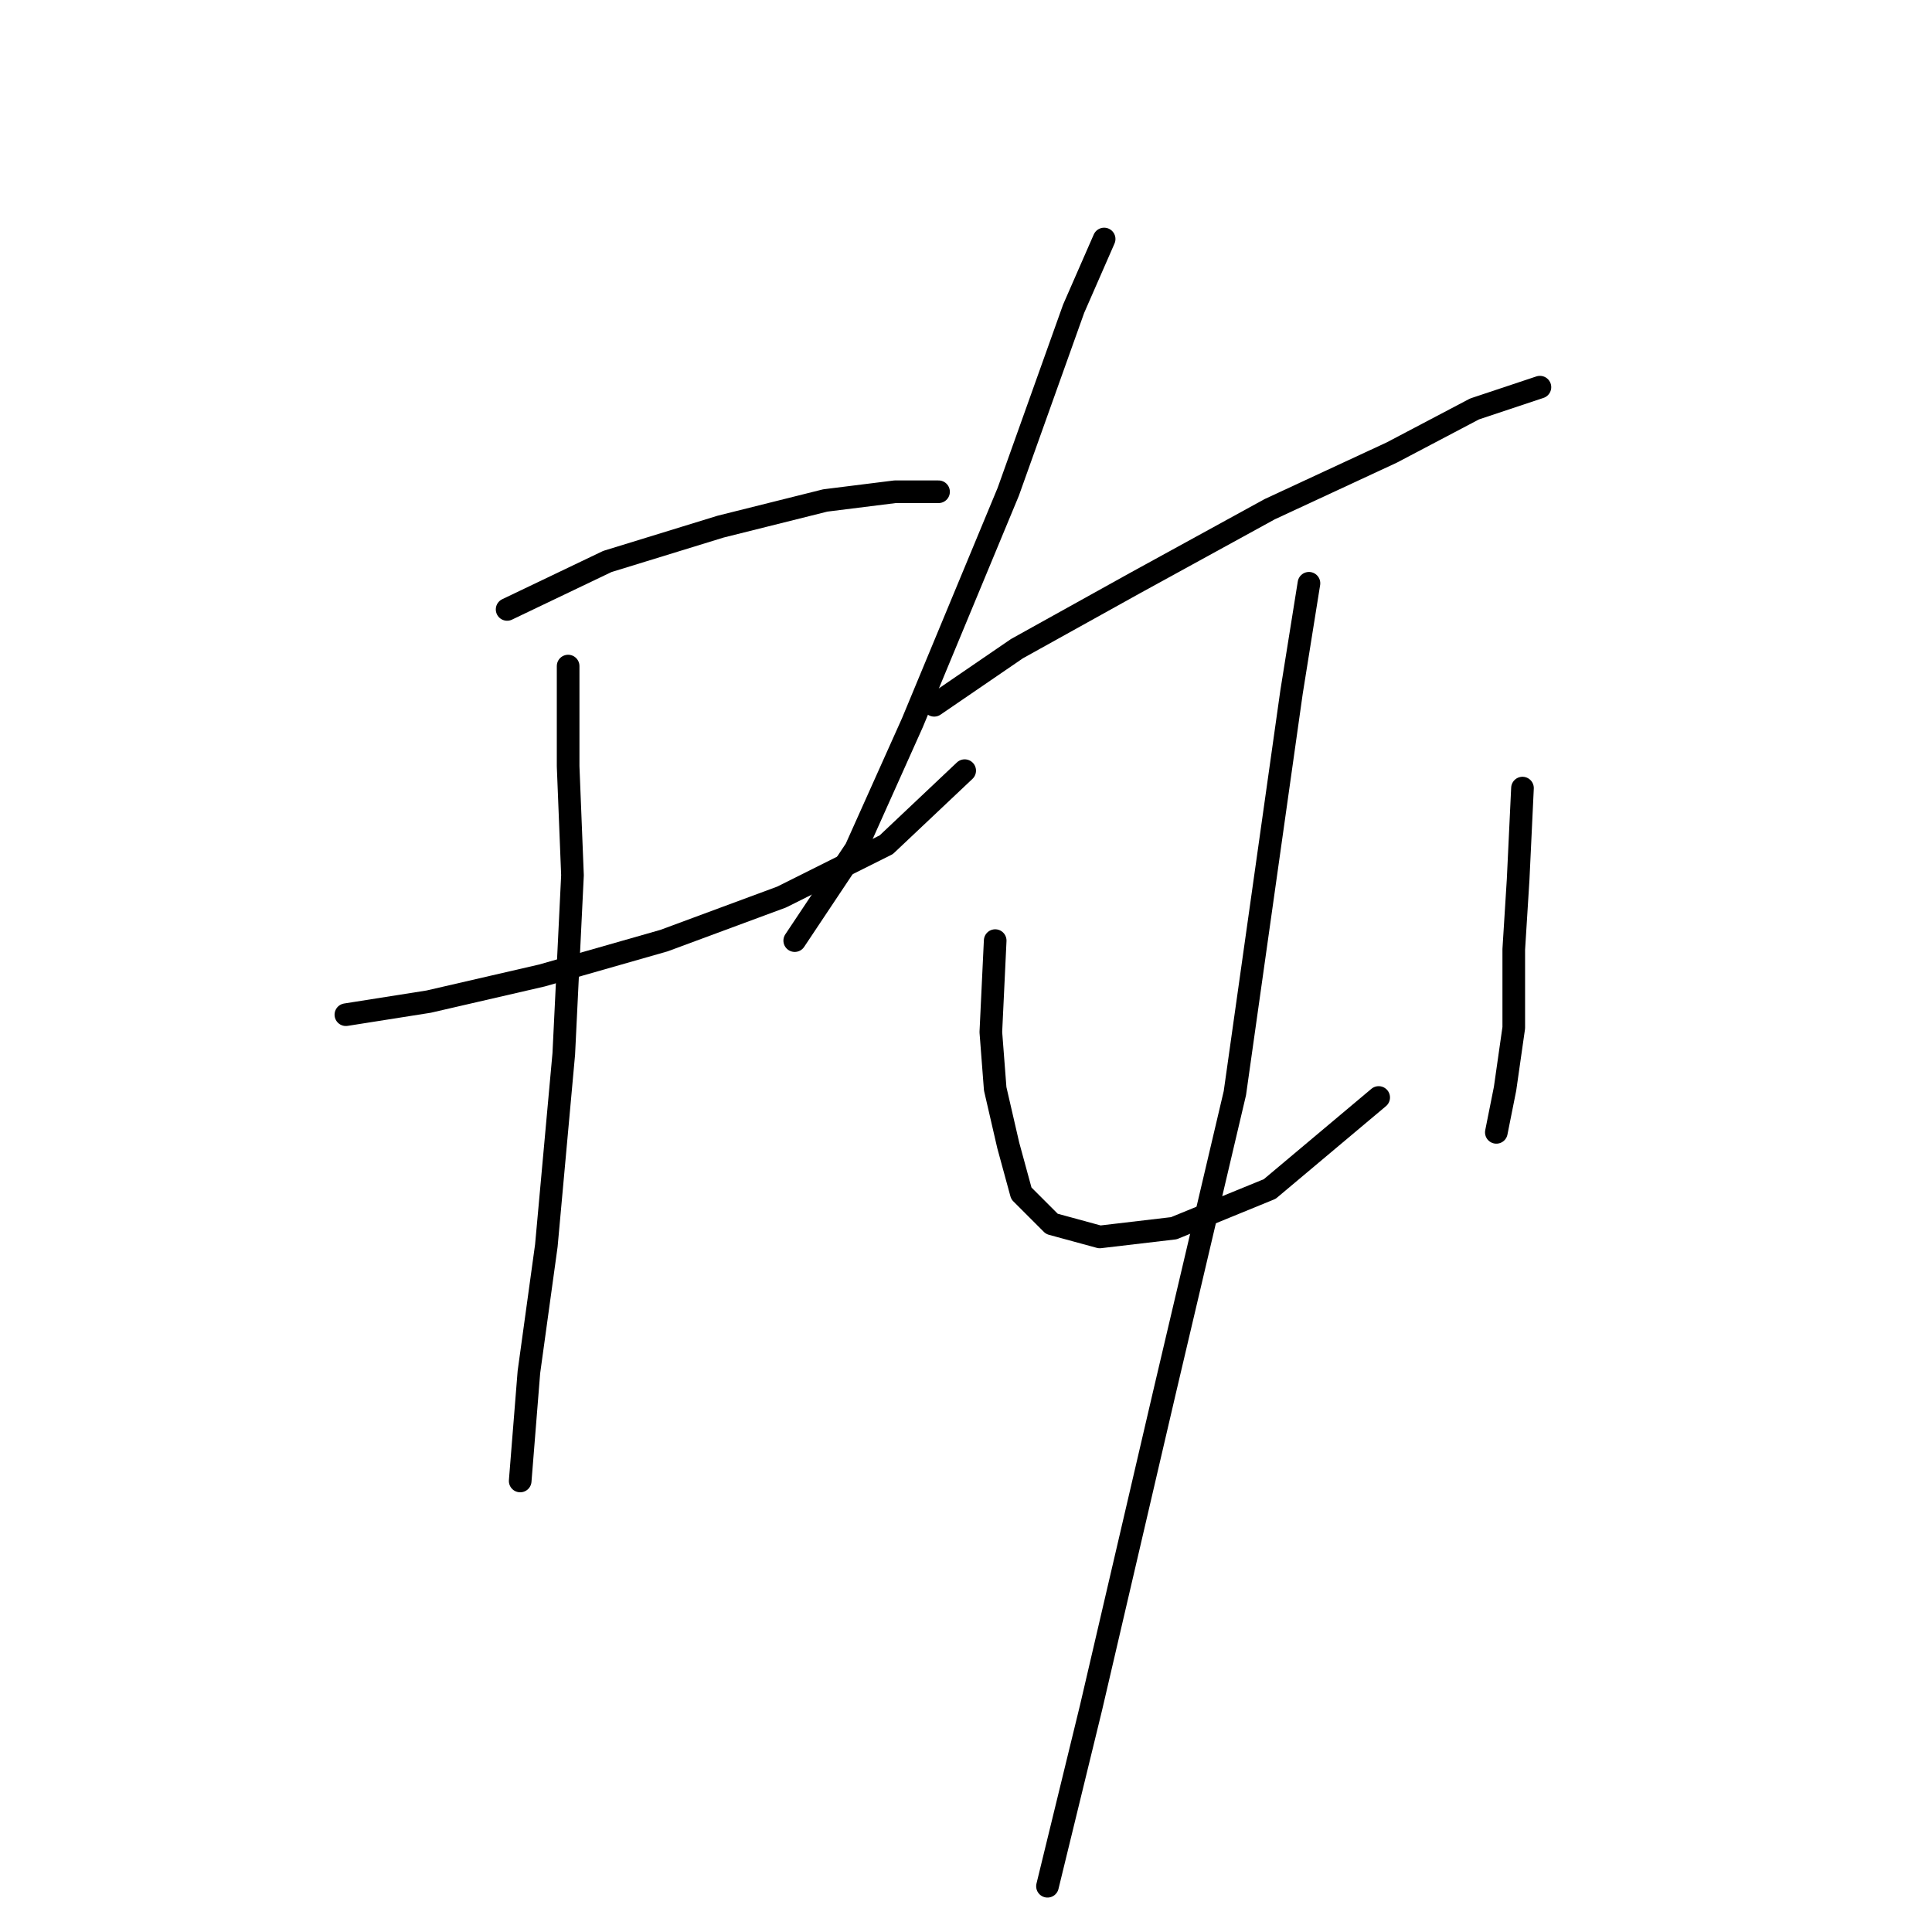 <?xml version="1.0" standalone="no"?>
    <svg width="256" height="256" xmlns="http://www.w3.org/2000/svg" version="1.1">
    <polyline stroke="black" stroke-width="3" stroke-linecap="round" fill="transparent" stroke-linejoin="round" points="67.196 80.751 80.477 74.399 95.49 69.78 109.348 66.315 118.587 65.161 124.362 65.161 124.362 65.161 " />
        <polyline stroke="black" stroke-width="3" stroke-linecap="round" fill="transparent" stroke-linejoin="round" points="45.831 134.452 56.802 132.72 71.815 129.255 87.983 124.636 103.574 118.862 117.432 111.932 127.826 102.116 127.826 102.116 " />
        <polyline stroke="black" stroke-width="3" stroke-linecap="round" fill="transparent" stroke-linejoin="round" points="75.28 88.258 75.28 101.539 75.857 115.974 74.703 139.649 72.393 165.056 70.083 181.801 68.928 196.237 68.928 196.237 " />
        <polyline stroke="black" stroke-width="3" stroke-linecap="round" fill="transparent" stroke-linejoin="round" points="146.304 31.67 142.262 40.909 133.6 65.161 120.897 95.764 113.39 112.51 105.306 124.636 105.306 124.636 " />
        <polyline stroke="black" stroke-width="3" stroke-linecap="round" fill="transparent" stroke-linejoin="round" points="123.784 93.455 134.755 85.948 150.346 77.287 168.246 67.47 184.414 59.964 195.385 54.189 204.047 51.302 204.047 51.302 " />
        <polyline stroke="black" stroke-width="3" stroke-linecap="round" fill="transparent" stroke-linejoin="round" points="131.868 124.636 131.291 136.762 131.868 144.268 133.6 151.775 135.333 158.127 139.375 162.169 145.726 163.901 155.543 162.746 168.246 157.549 182.682 145.423 182.682 145.423 " />
        <polyline stroke="black" stroke-width="3" stroke-linecap="round" fill="transparent" stroke-linejoin="round" points="201.737 104.426 201.16 116.552 200.582 125.791 200.582 136.184 199.427 144.268 198.273 150.043 198.273 150.043 " />
        <polyline stroke="black" stroke-width="3" stroke-linecap="round" fill="transparent" stroke-linejoin="round" points="173.443 77.287 171.133 91.722 163.627 144.846 154.388 184.111 144.572 226.263 138.797 249.938 138.797 249.938 " />
        </svg>